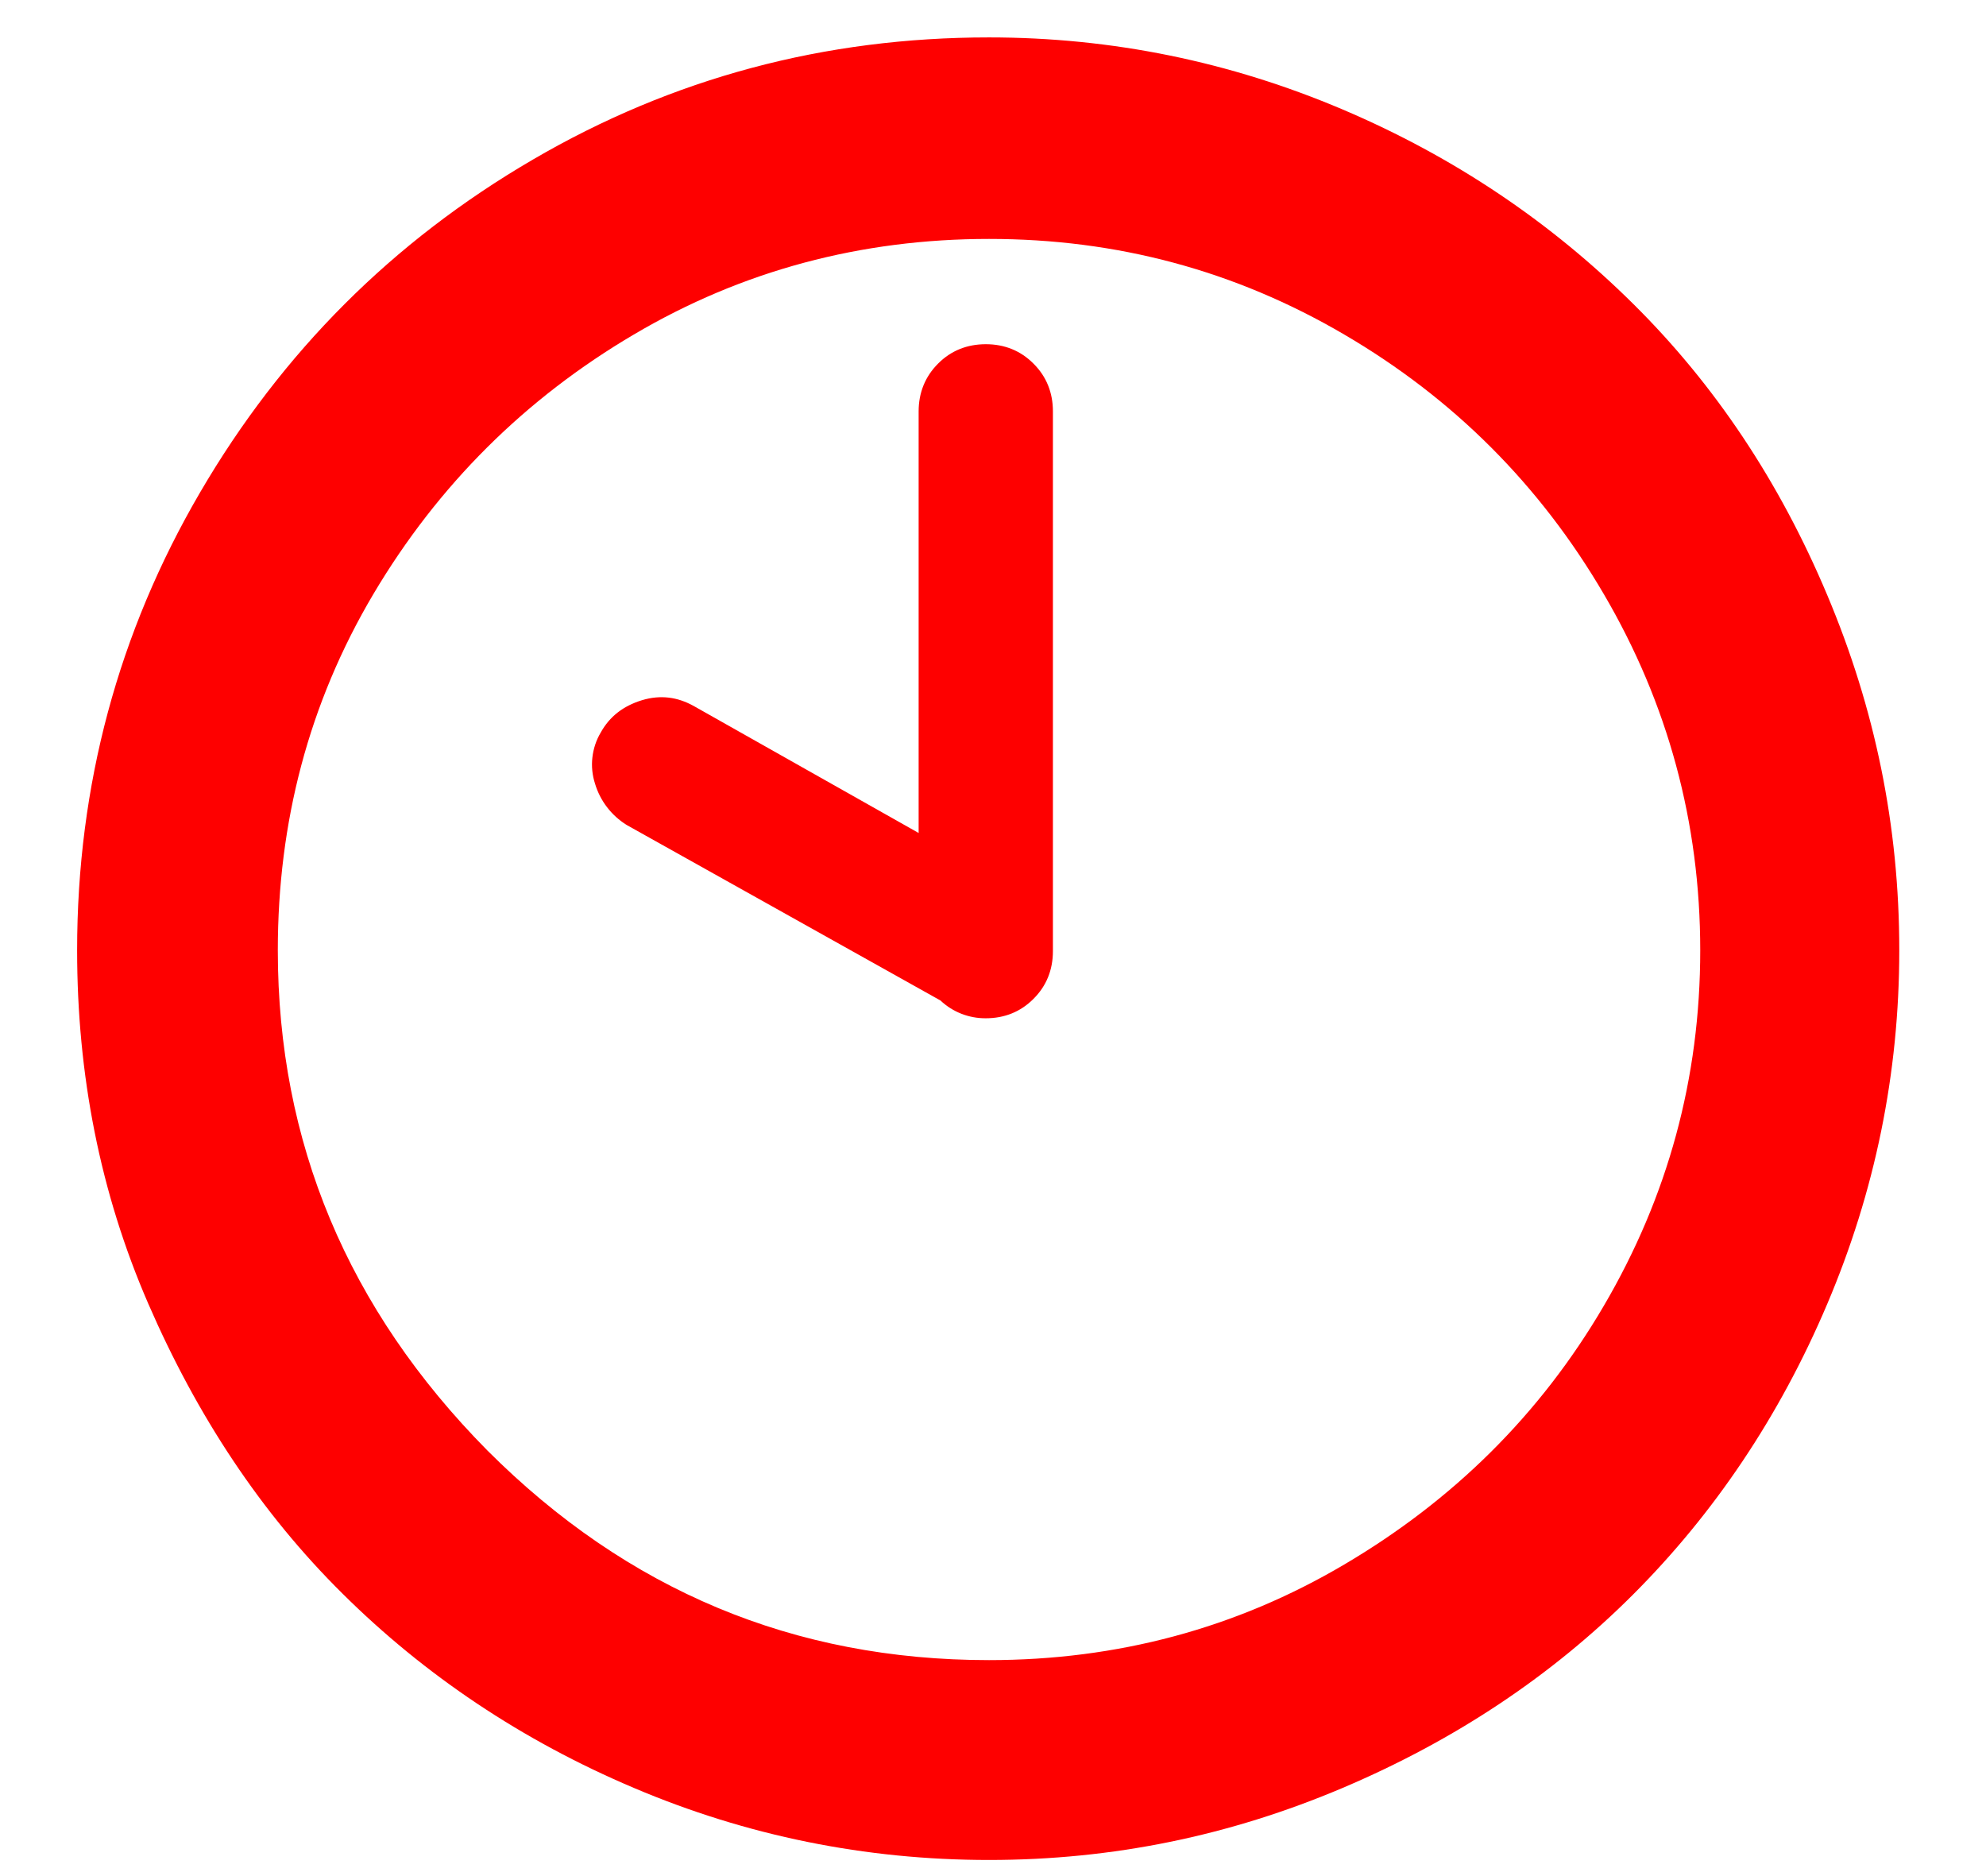 <svg width="18" height="17" viewBox="0 0 18 17" fill="none" xmlns="http://www.w3.org/2000/svg">
<path d="M0.699 8.611C0.699 7.115 1.073 5.729 1.814 4.461C2.555 3.192 3.559 2.187 4.828 1.447C6.097 0.706 7.475 0.339 8.964 0.339C10.079 0.339 11.149 0.559 12.169 0.992C13.188 1.425 14.061 2.019 14.801 2.752C15.542 3.485 16.129 4.365 16.561 5.392C16.994 6.419 17.214 7.482 17.214 8.611C17.214 9.726 16.994 10.797 16.561 11.816C16.129 12.835 15.535 13.715 14.801 14.449C14.068 15.182 13.188 15.769 12.169 16.201C11.149 16.634 10.086 16.854 8.964 16.854C7.842 16.854 6.764 16.634 5.745 16.201C4.725 15.769 3.845 15.175 3.105 14.441C2.364 13.708 1.785 12.828 1.345 11.816C0.905 10.804 0.699 9.733 0.699 8.611ZM2.518 8.611C2.518 10.349 3.149 11.86 4.417 13.143C5.686 14.412 7.197 15.043 8.964 15.043C10.123 15.043 11.201 14.757 12.183 14.177C13.166 13.598 13.958 12.821 14.537 11.831C15.117 10.841 15.41 9.77 15.41 8.611C15.41 7.453 15.117 6.375 14.537 5.385C13.958 4.395 13.173 3.61 12.183 3.031C11.193 2.451 10.123 2.165 8.964 2.165C7.805 2.165 6.727 2.451 5.745 3.031C4.762 3.61 3.97 4.395 3.383 5.385C2.797 6.375 2.518 7.453 2.518 8.611ZM5.393 7.101C5.368 7.024 5.36 6.944 5.369 6.864C5.378 6.785 5.403 6.708 5.444 6.639C5.525 6.492 5.649 6.397 5.818 6.345C5.987 6.294 6.141 6.316 6.287 6.397L8.326 7.548V3.727C8.326 3.559 8.385 3.412 8.502 3.295C8.619 3.177 8.766 3.119 8.935 3.119C9.103 3.119 9.25 3.177 9.367 3.295C9.485 3.412 9.543 3.559 9.543 3.727V8.619C9.543 8.787 9.485 8.934 9.367 9.051C9.25 9.169 9.103 9.227 8.935 9.227C8.782 9.228 8.635 9.171 8.524 9.066L5.679 7.475C5.541 7.389 5.439 7.256 5.393 7.101Z" fill="#FE0000"/>
</svg>
